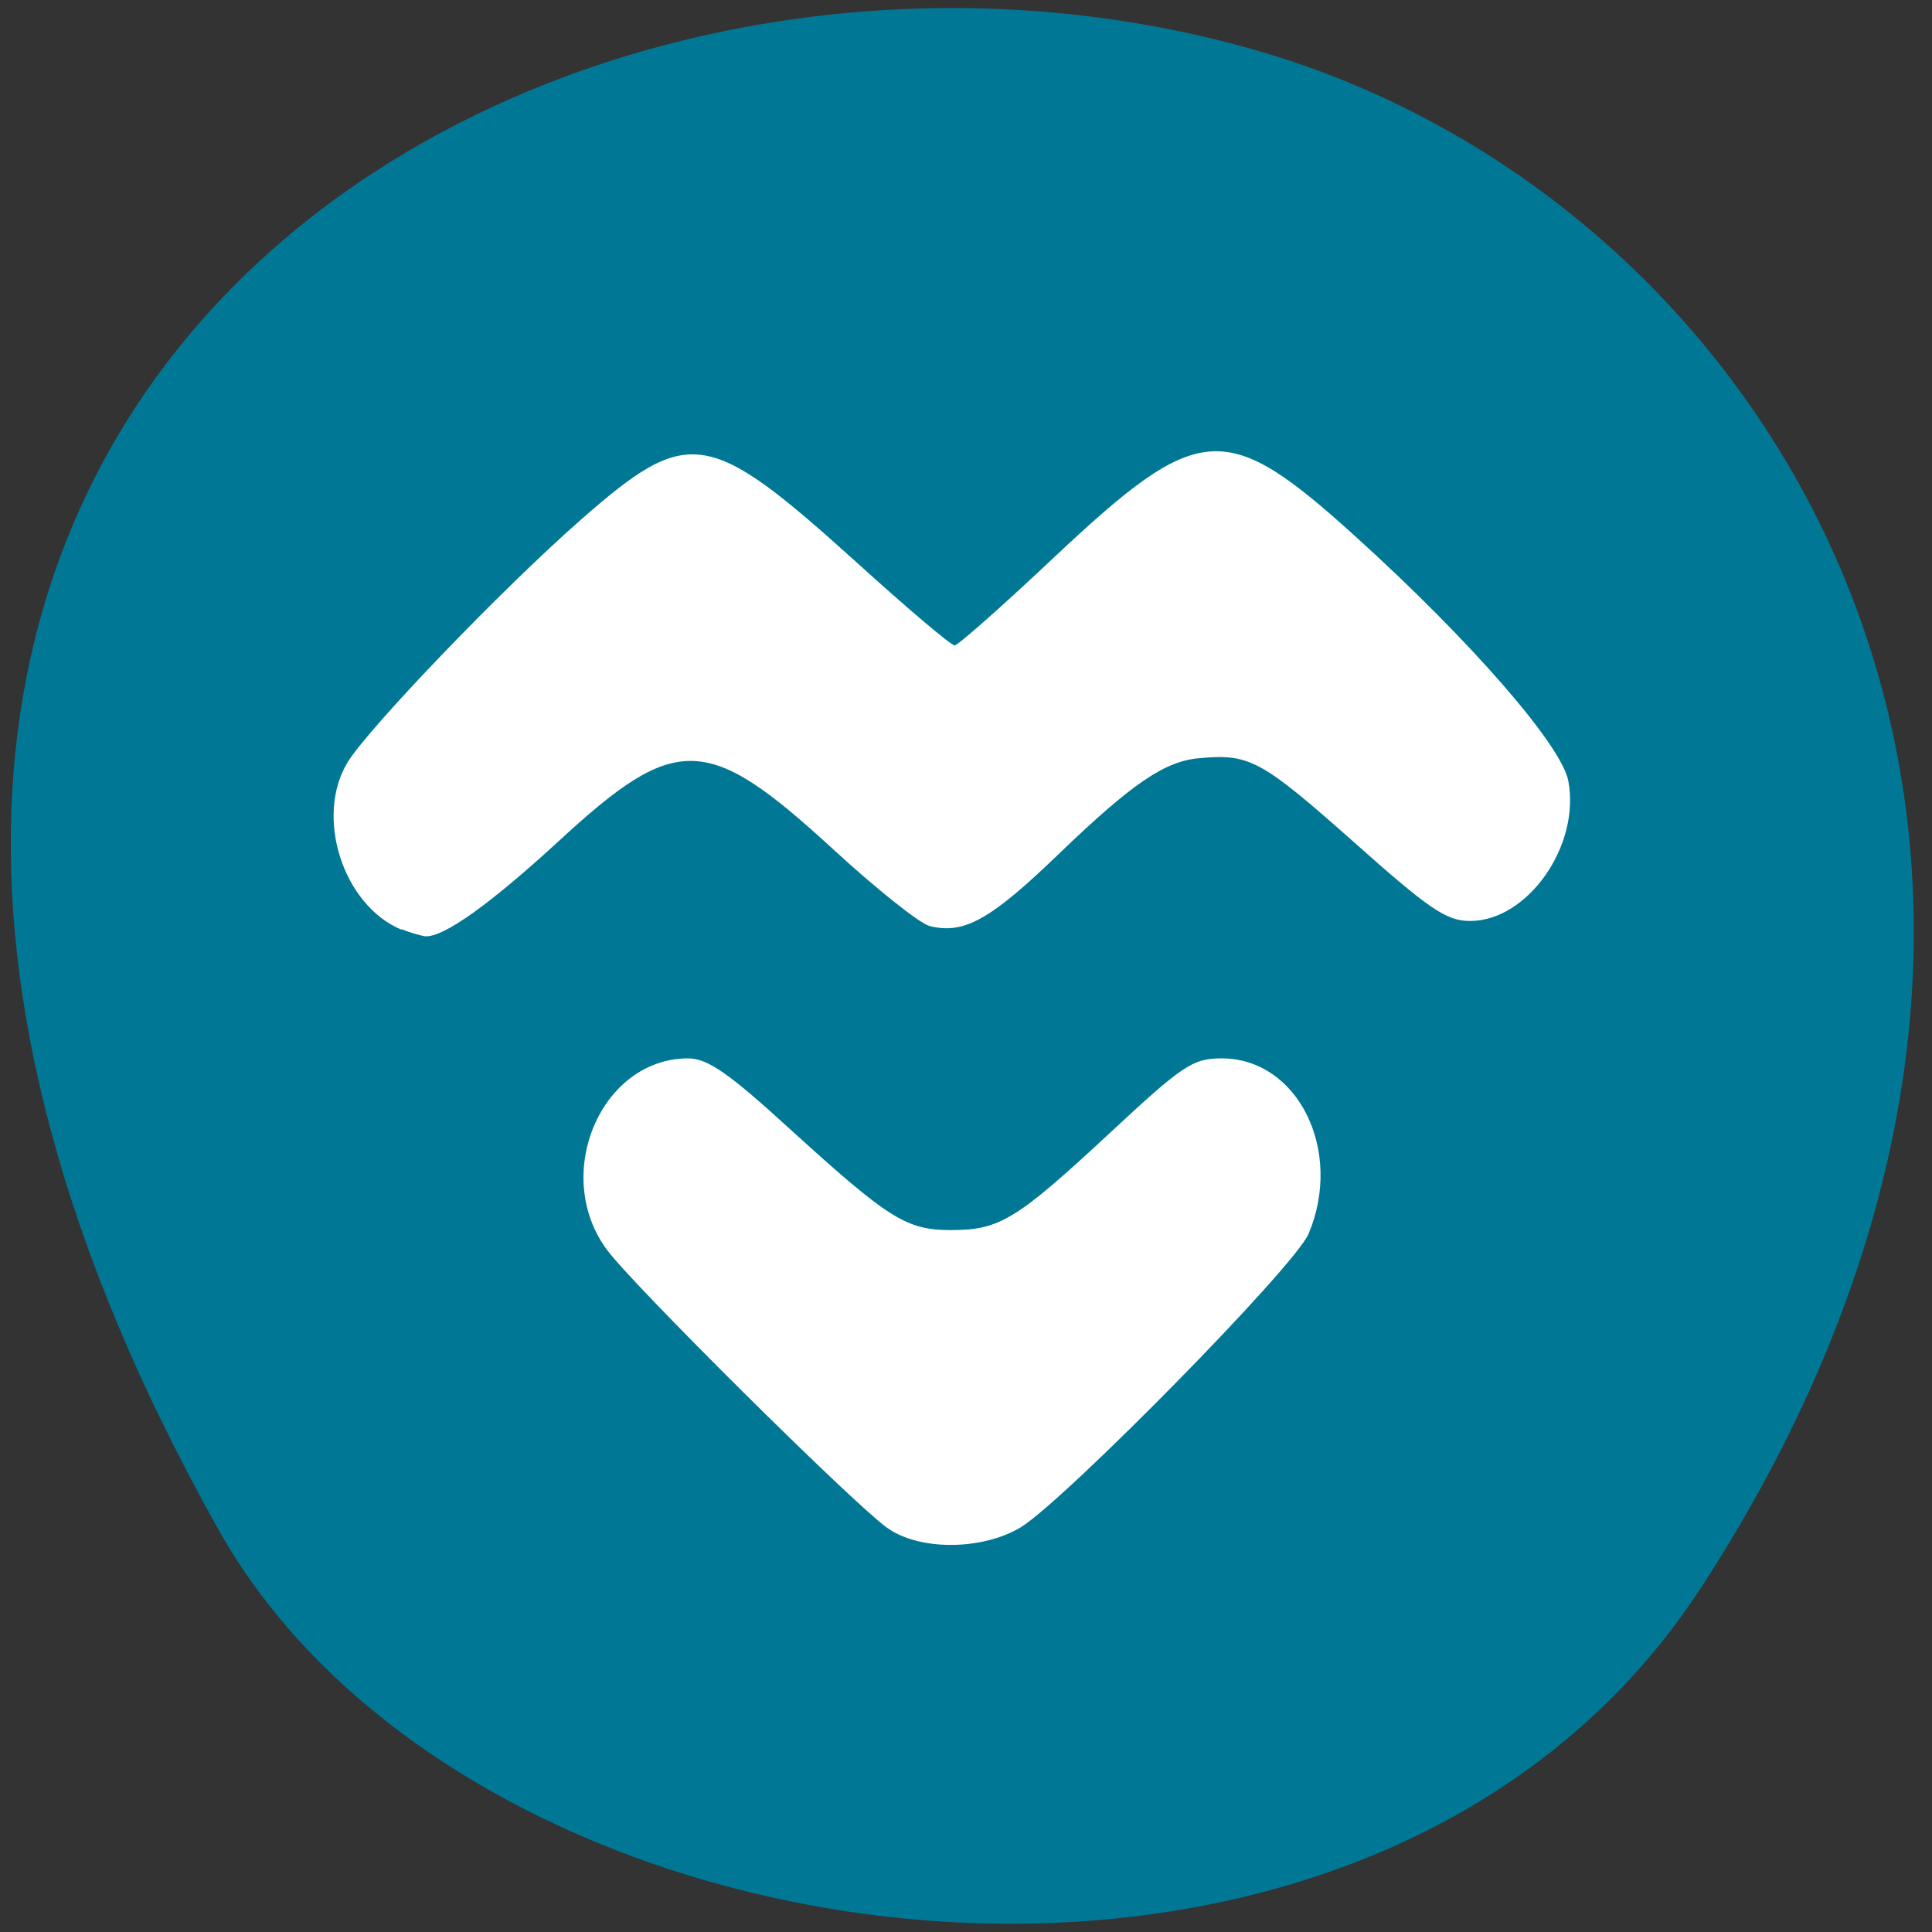 <svg xmlns="http://www.w3.org/2000/svg" viewBox="0 0 16 16"><rect x="0" y="0" width="16" height="16" fill="#333333" stroke="none"/><path d="m 14.09 13.145 c 3.879 -5.977 0.75 -11.422 -3.641 -12.715 c -5.902 -1.738 -13.922 2.828 -8.637 12.242 c 2.098 3.738 9.516 4.73 12.277 0.473" fill="#007895"/><g fill="#fff"><path d="m 7.34 12.648 c -0.309 -0.23 -2.102 -2.01 -2.313 -2.297 c -0.461 -0.621 -0.051 -1.586 0.672 -1.586 c 0.16 0 0.336 0.121 0.848 0.59 c 0.816 0.742 0.961 0.832 1.328 0.832 c 0.402 0 0.539 -0.082 1.313 -0.801 c 0.605 -0.563 0.688 -0.621 0.93 -0.621 c 0.629 0 1.01 0.762 0.719 1.453 c -0.113 0.27 -2.02 2.207 -2.383 2.43 c -0.324 0.195 -0.852 0.195 -1.113 0"/><path d="m 3.324 7.699 c -0.484 -0.203 -0.719 -0.934 -0.445 -1.387 c 0.18 -0.289 1.273 -1.43 1.934 -2.01 c 0.891 -0.781 1.051 -0.754 2.273 0.348 c 0.422 0.383 0.789 0.695 0.82 0.695 c 0.027 0 0.398 -0.328 0.824 -0.73 c 1.207 -1.133 1.418 -1.148 2.5 -0.168 c 0.957 0.867 1.703 1.727 1.758 2.02 c 0.102 0.535 -0.336 1.16 -0.813 1.16 c -0.199 0 -0.34 -0.098 -0.984 -0.672 c -0.746 -0.66 -0.844 -0.715 -1.258 -0.676 c -0.285 0.023 -0.559 0.211 -1.152 0.781 c -0.578 0.559 -0.797 0.68 -1.082 0.609 c -0.082 -0.02 -0.449 -0.313 -0.809 -0.645 c -1.035 -0.949 -1.289 -0.957 -2.262 -0.059 c -0.574 0.527 -0.953 0.797 -1.105 0.789 c -0.035 -0.004 -0.129 -0.031 -0.199 -0.059"/></g></svg>